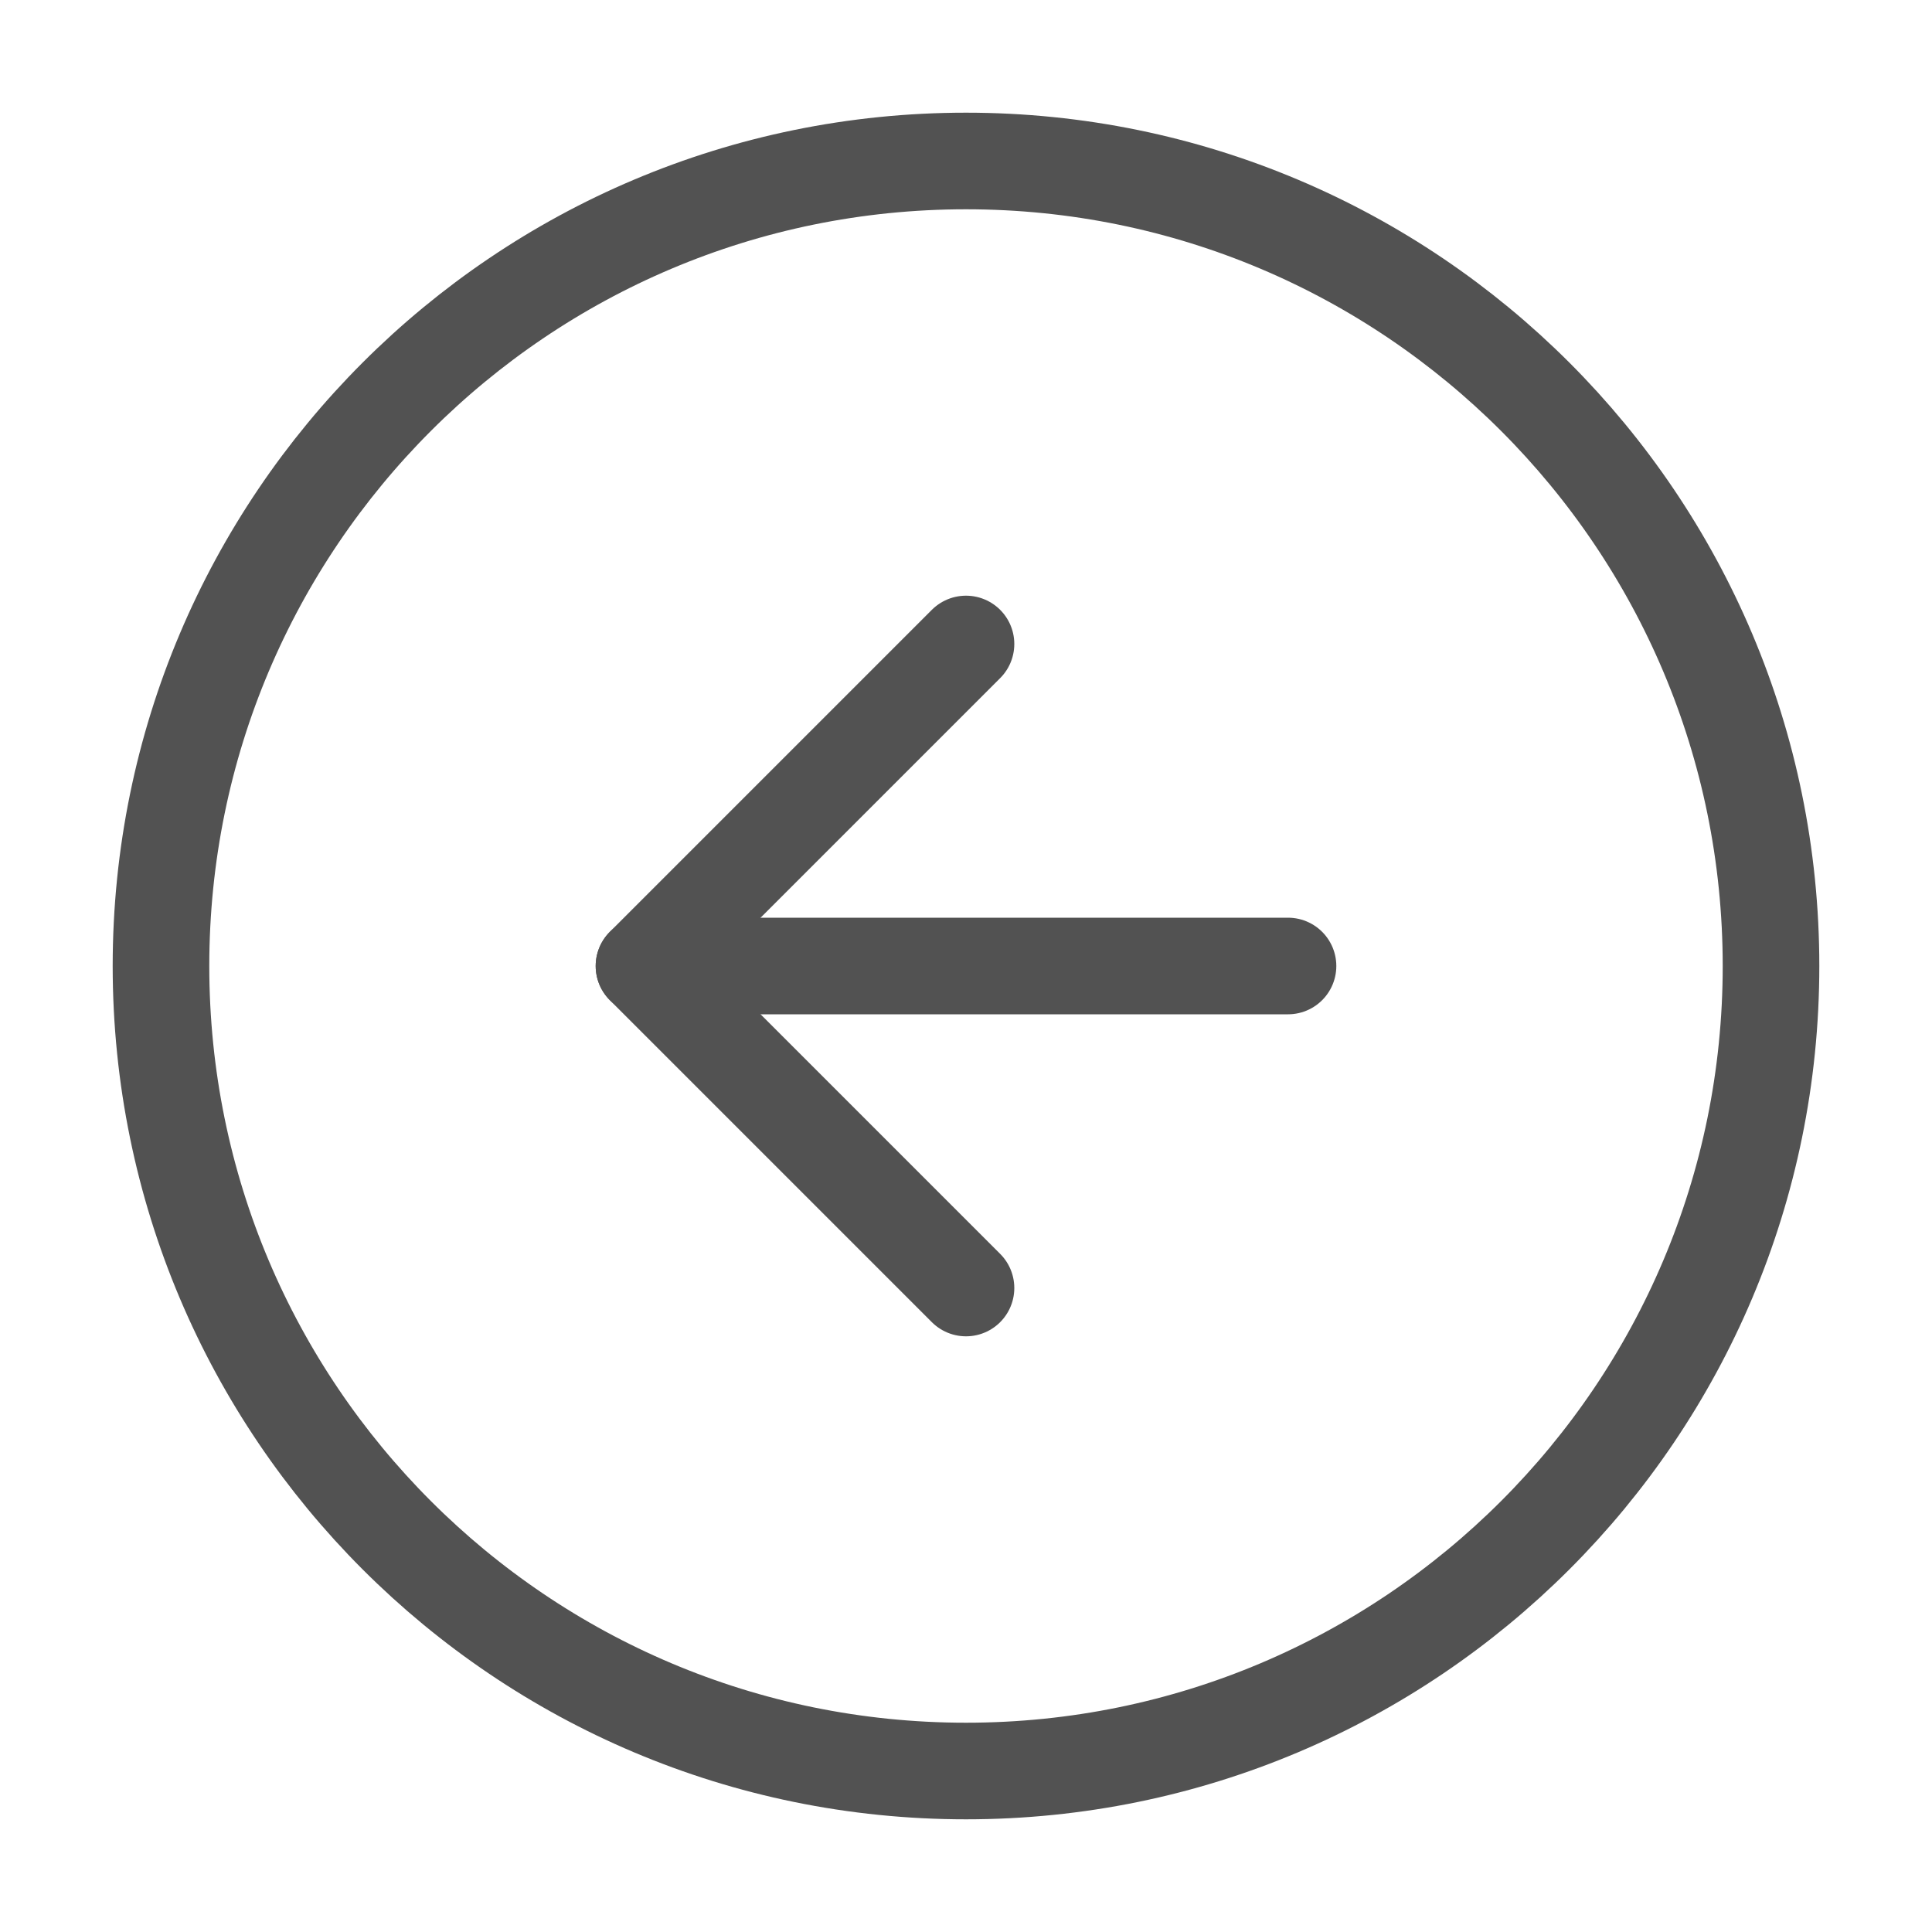 <svg width="40" height="40" viewBox="0 0 40 40" fill="none" xmlns="http://www.w3.org/2000/svg">
  <path d="M20 36.667C29.205 36.667 36.667 29.205 36.667 20C36.667 10.795 29.205 3.333 20 3.333C10.795 3.333 3.333 10.795 3.333 20C3.333 29.205 10.795 36.667 20 36.667Z" stroke="#525252" stroke-width="2" stroke-linecap="round" stroke-linejoin="round"/>
  <path d="M20 13.333L13.333 20L20 26.667" stroke="#525252" stroke-width="2" stroke-linecap="round" stroke-linejoin="round"/>
  <path d="M26.667 20H13.333" stroke="#525252" stroke-width="2" stroke-linecap="round" stroke-linejoin="round"/>
</svg>
